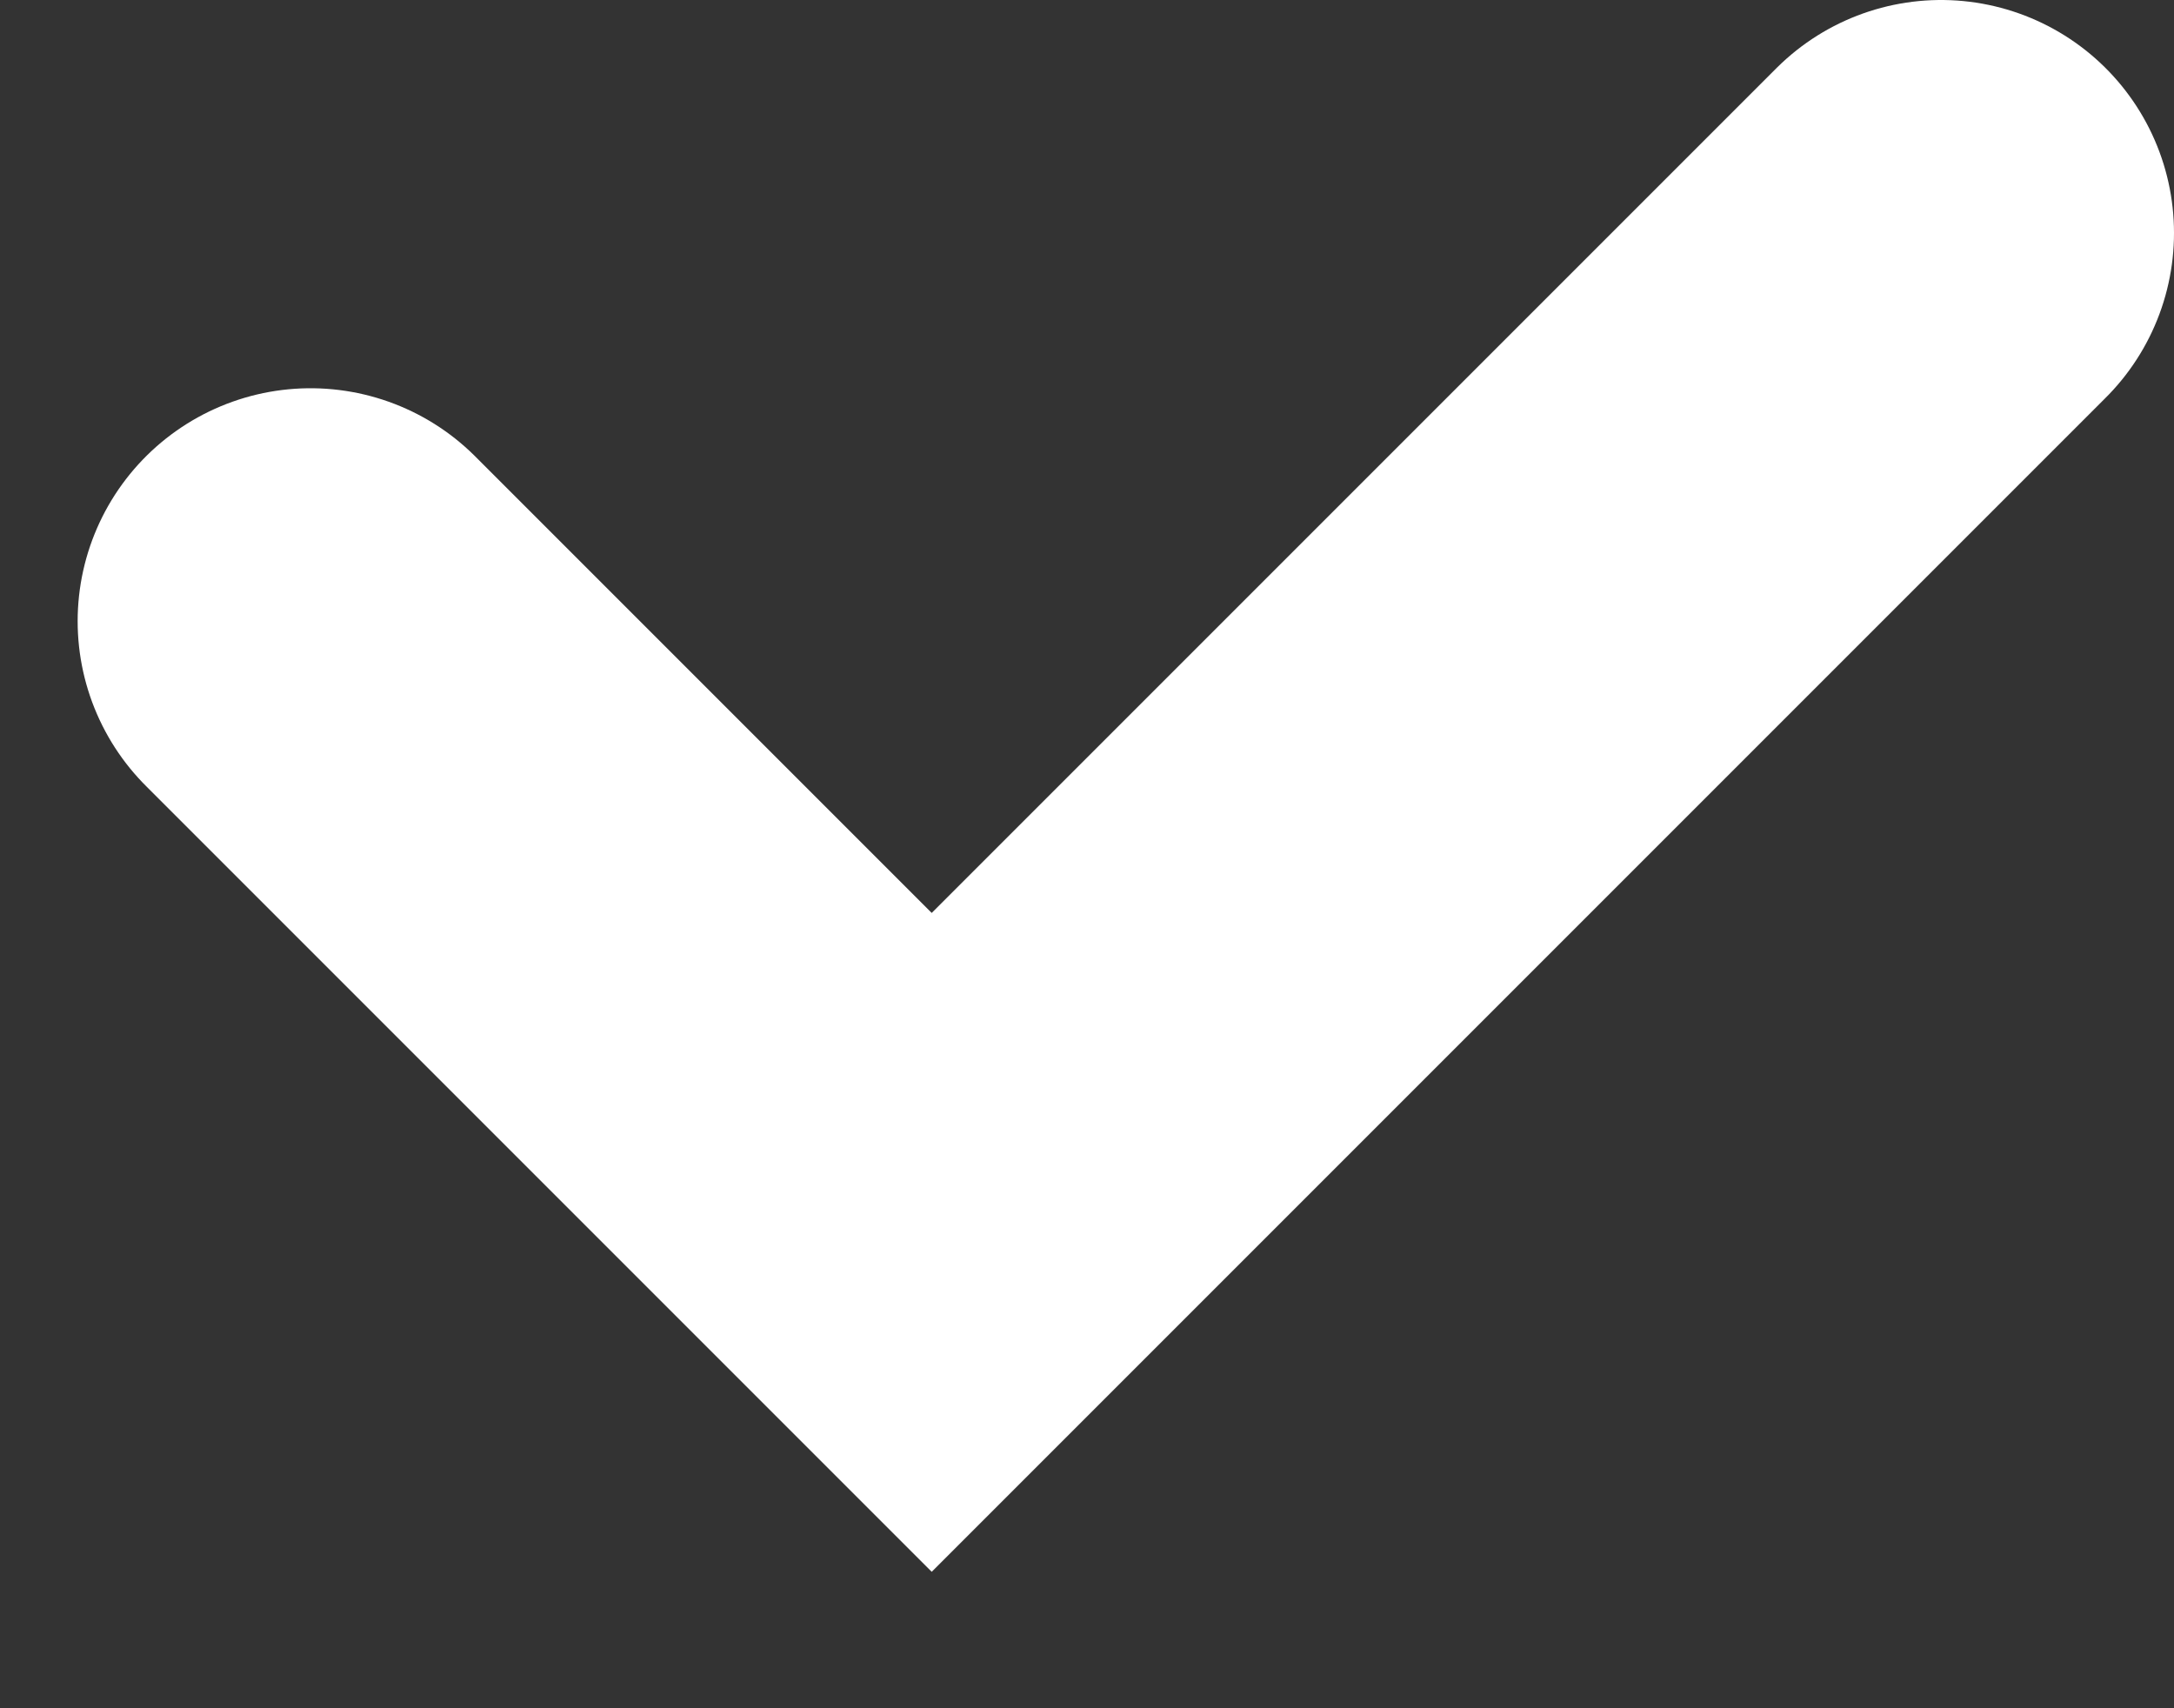 <svg width="14" height="11" viewBox="0 0 14 11" fill="none" xmlns="http://www.w3.org/2000/svg">
<rect x="0" y="0" width="14" height="11" fill="#333333" stroke="none"/>
<path d="M2 4L6 8L12.5 1.5" stroke="white" stroke-width="3" stroke-linecap="round"/>
</svg>
